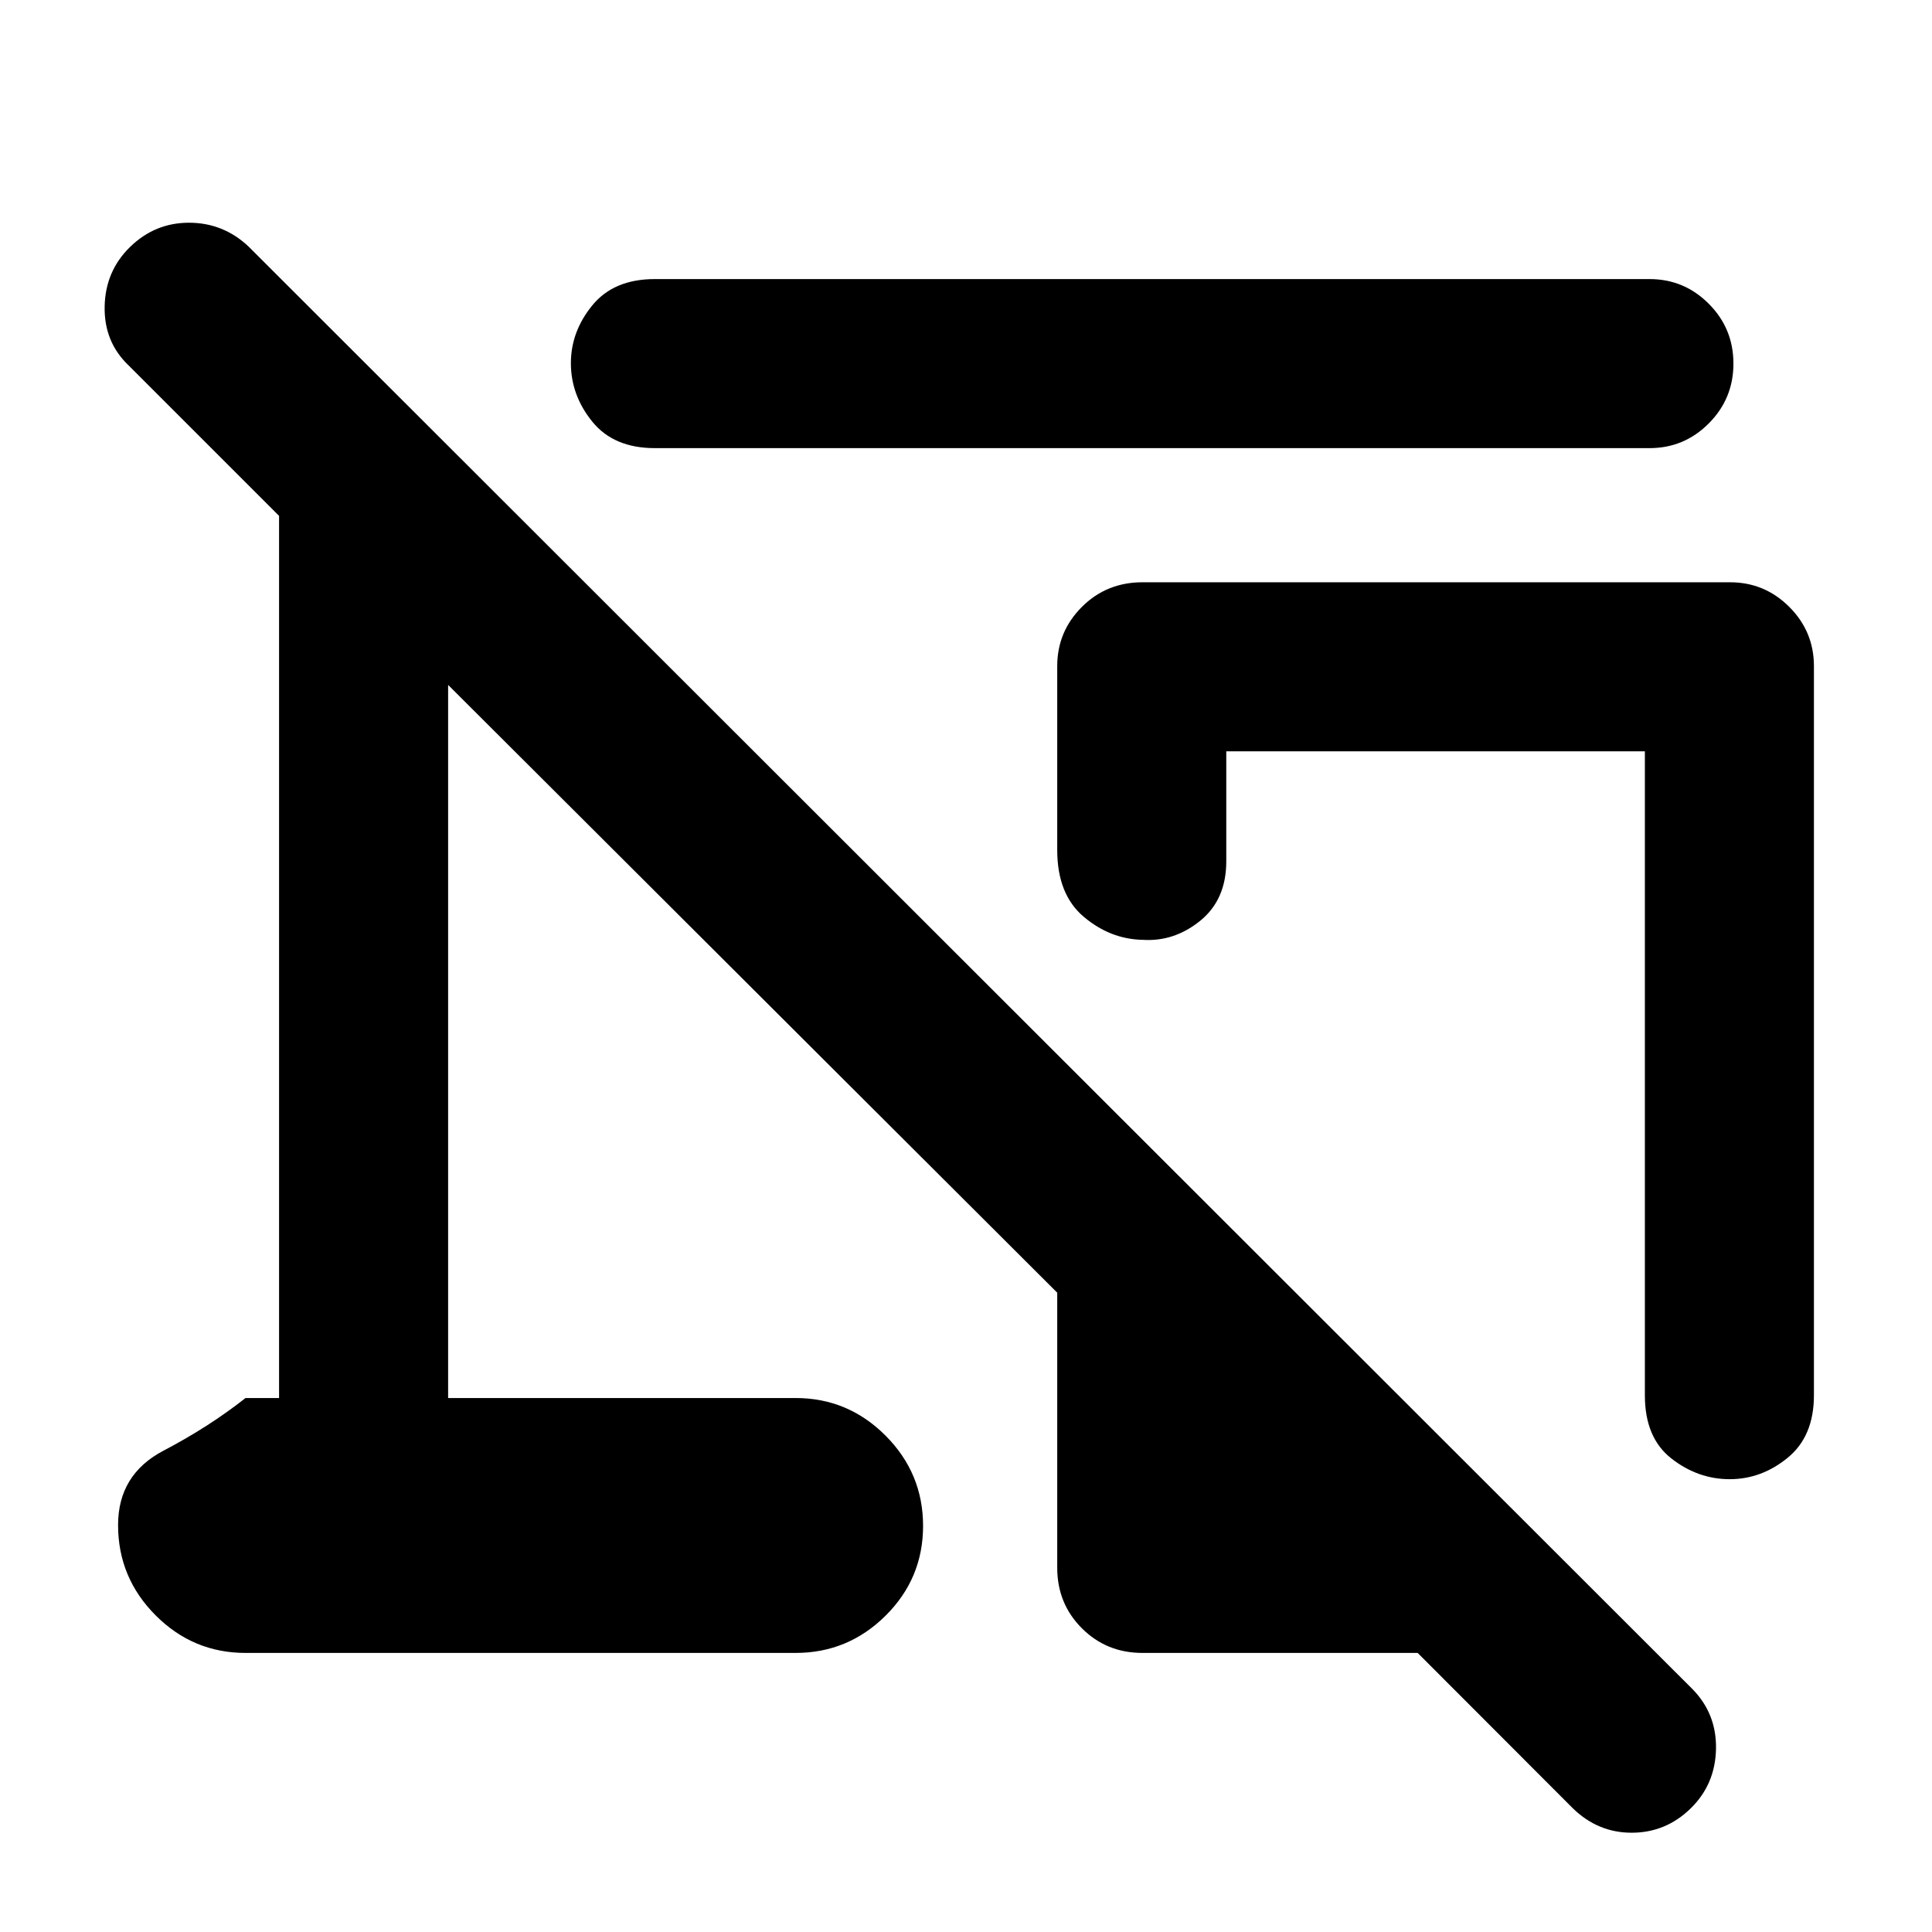 <svg xmlns="http://www.w3.org/2000/svg" height="40" viewBox="0 -960 960 960" width="40"><path d="M819.67-737.33H325.33q-20.33 0-31-13.13-10.66-13.13-10.66-29.09 0-15.7 10.66-28.74 10.67-13.04 31-13.04h494.34q17.18 0 29.42 12.28 12.24 12.28 12.24 29.71t-12.24 29.72q-12.24 12.29-29.42 12.29ZM901.33-629v362.33q0 20.34-13.01 31Q875.3-225 859.48-225q-15.81 0-28.98-10.29t-13.17-31.38v-320h-208V-532q0 19-12.92 29.5t-28.62 9.5q-16.12-.33-29.29-11.46-13.17-11.12-13.17-33.21V-629q0-17.18 12.25-29.43 12.25-12.24 30.09-12.24h292q17.18 0 29.42 12.24 12.24 12.25 12.24 29.43ZM567.67-138.67q-17.84 0-30.09-12.25T525.33-181v-136.67l-302.66-302v354.34h172.66q26.06 0 44.7 18.69 18.64 18.7 18.64 44.84 0 26.13-18.64 44.63-18.64 18.5-44.7 18.5H122q-26.06 0-44.69-18.69-18.64-18.7-18.64-44.84 0-25.13 22.58-36.97Q103.83-251 122-265.33h16.67v-438.34L64-778.33Q51.67-790 52-807.67q.33-17.66 12.67-29.66 12.33-12 29.23-12 16.91 0 29.43 11.66L840.67-121q12.33 12.33 12 30-.34 17.67-12.67 29.67t-29.24 12q-16.9 0-29.43-12.34l-76.9-77H567.67Zm145.66-217.66Z"/></svg>